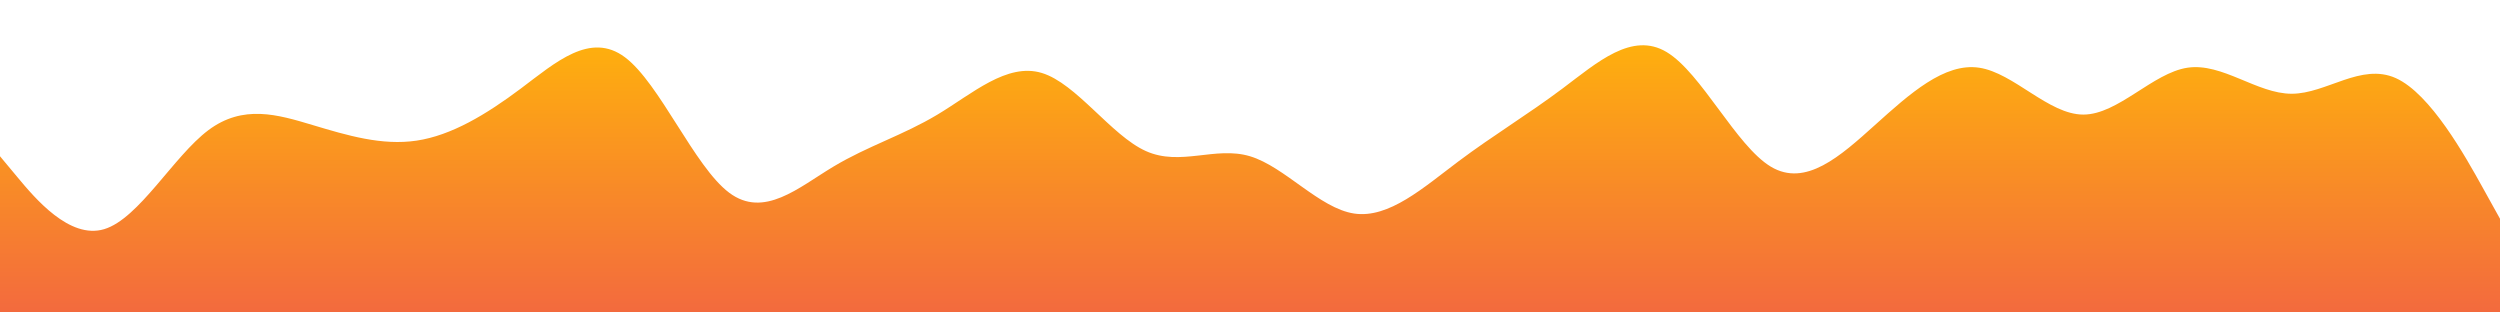 <svg id="wave" style="transform:rotate(0deg); transition: 0.3s" viewBox="0 0 1440 180" version="1.1" xmlns="http://www.w3.org/2000/svg"><defs><linearGradient id="sw-gradient-0" x1="0" x2="0" y1="1" y2="0"><stop stop-color="rgba(243, 106, 62, 1)" offset="0%"></stop><stop stop-color="rgba(255, 179, 11, 1)" offset="100%"></stop></linearGradient></defs><path style="transform:translate(0, 0px); opacity:1" fill="url(#sw-gradient-0)" d="M0,90L10,102C20,114,40,138,60,132C80,126,100,90,120,75C140,60,160,66,180,72C200,78,220,84,240,81C260,78,280,66,300,51C320,36,340,18,360,33C380,48,400,96,420,111C440,126,460,108,480,96C500,84,520,78,540,66C560,54,580,36,600,42C620,48,640,78,660,87C680,96,700,84,720,90C740,96,760,120,780,123C800,126,820,108,840,93C860,78,880,66,900,51C920,36,940,18,960,30C980,42,1000,84,1020,96C1040,108,1060,90,1080,72C1100,54,1120,36,1140,39C1160,42,1180,66,1200,66C1220,66,1240,42,1260,39C1280,36,1300,54,1320,54C1340,54,1360,36,1380,45C1400,54,1420,90,1430,108L1440,126L1440,180L1430,180C1420,180,1400,180,1380,180C1360,180,1340,180,1320,180C1300,180,1280,180,1260,180C1240,180,1220,180,1200,180C1180,180,1160,180,1140,180C1120,180,1100,180,1080,180C1060,180,1040,180,1020,180C1000,180,980,180,960,180C940,180,920,180,900,180C880,180,860,180,840,180C820,180,800,180,780,180C760,180,740,180,720,180C700,180,680,180,660,180C640,180,620,180,600,180C580,180,560,180,540,180C520,180,500,180,480,180C460,180,440,180,420,180C400,180,380,180,360,180C340,180,320,180,300,180C280,180,260,180,240,180C220,180,200,180,180,180C160,180,140,180,120,180C100,180,80,180,60,180C40,180,20,180,10,180L0,180Z"></path></svg>
